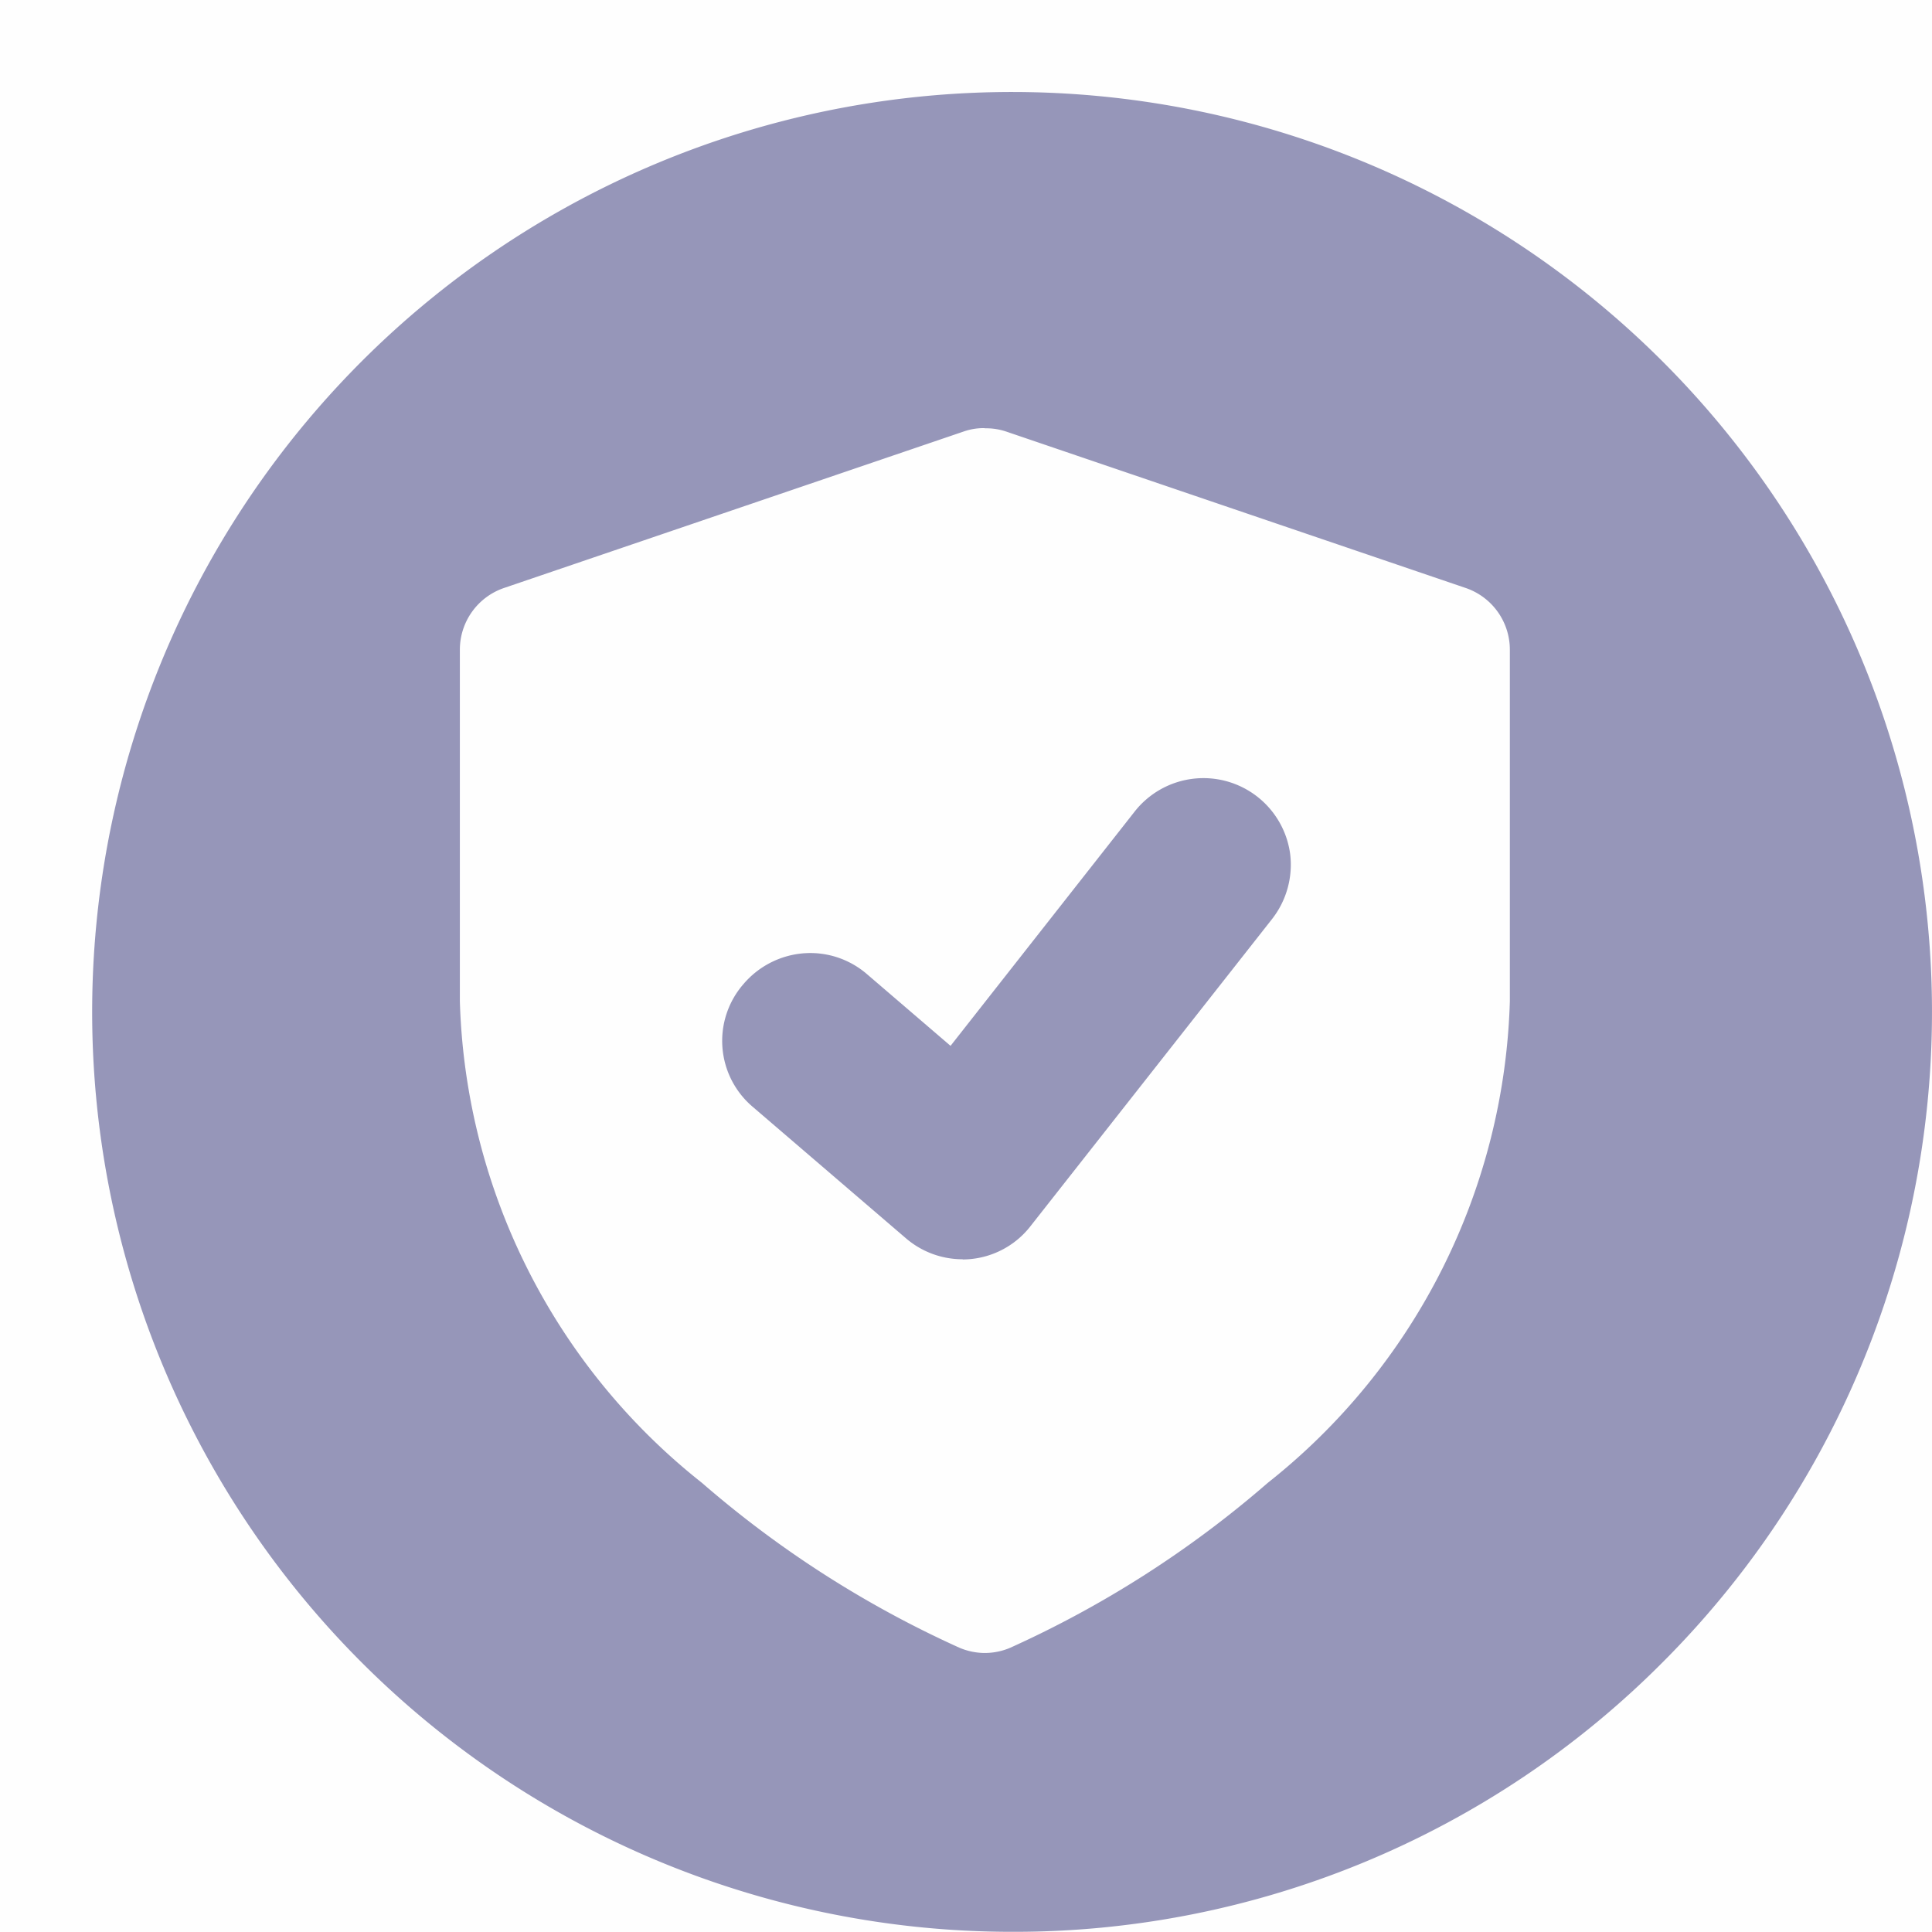 <svg xmlns="http://www.w3.org/2000/svg" width="21.002" height="21.002" viewBox="0 0 21.002 21.002"><defs><style>.a,.b{fill:#9696b9;}.a{opacity:0.005;}</style></defs><g transform="translate(-11.332 -5)"><rect class="a" width="21" height="21" transform="translate(11.332 5)"/><path class="b" d="M24257.334,22934a10,10,0,1,1,7.07-2.928A9.943,9.943,0,0,1,24257.334,22934Zm-.3-16.346a.657.657,0,0,0-.227.037l-4.994,1.7a.709.709,0,0,0-.482.676v3.818a6.93,6.93,0,0,0,2.631,5.234,11.464,11.464,0,0,0,2.8,1.793.714.714,0,0,0,.273.057.707.707,0,0,0,.279-.057,11.464,11.464,0,0,0,2.8-1.793,6.93,6.93,0,0,0,2.631-5.234v-3.818a.709.709,0,0,0-.482-.676l-4.994-1.7A.684.684,0,0,0,24257.037,22917.656Zm-.24,9.035a.944.944,0,0,1-.615-.229l-1.662-1.426a.94.94,0,0,1-.1-1.34.957.957,0,0,1,.719-.334.943.943,0,0,1,.621.23l.908.779,2-2.545a.951.951,0,0,1,1.693.469.959.959,0,0,1-.2.7l-2.619,3.33A.938.938,0,0,1,24256.8,22926.691Z" transform="translate(-24235 -22908)"/></g></svg>